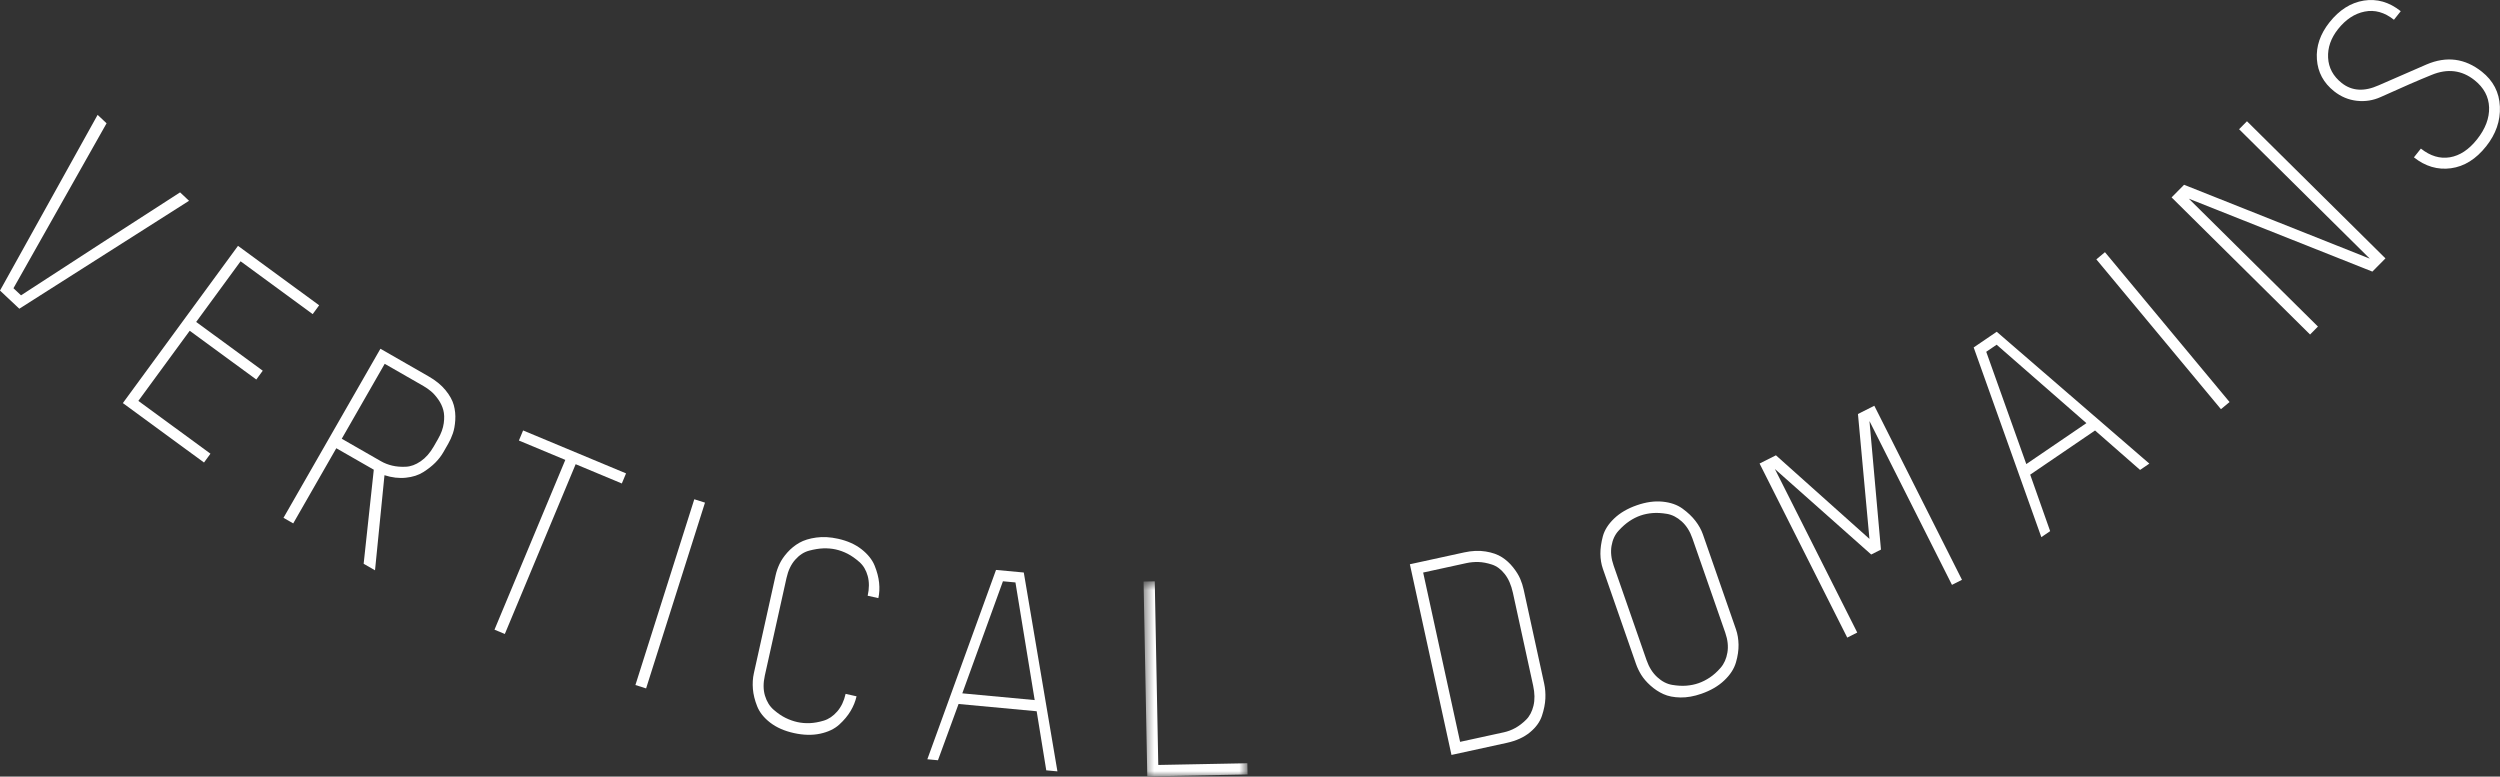 <?xml version="1.0" encoding="UTF-8"?>
<svg width="235px" height="73px" viewBox="0 0 235 73" version="1.1" xmlns="http://www.w3.org/2000/svg" xmlns:xlink="http://www.w3.org/1999/xlink">
    <rect x="0" y="0" width="235" height="73" fill="#333333" stroke="none"/>
    <!-- Generator: Sketch 48 (47235) - http://www.bohemiancoding.com/sketch -->
    <title>Page 1</title>
    <desc>Created with Sketch.</desc>
    <defs>
        <polygon id="path-1" points="0.495 0.664 10.273 0.664 10.273 19 0.495 19"></polygon>
    </defs>
    <g id="Page-1" stroke="none" stroke-width="1" fill="none" fill-rule="evenodd">
        <g>
            <path d="M16.927,18.082 L17.77,18.874 L1.816,29.02 L0,27.313 L9.176,10.797 L10.018,11.589 L1.265,27.093 L1.977,27.761 C3.616,26.692 6.104,25.077 9.442,22.913 C12.781,20.749 15.275,19.139 16.927,18.082" id="Fill-1" fill="#FFFFFF"></path>
            <polygon id="Fill-3" fill="#FFFFFF" points="19.176 43.477 11.548 37.89 22.372 23.111 30 28.697 29.393 29.527 22.615 24.562 18.44 30.263 24.699 34.847 24.092 35.676 17.833 31.092 13.005 37.684 19.783 42.648"></polygon>
            <path d="M40.773,41.966 L41.182,41.252 C41.472,40.747 41.648,40.256 41.714,39.78 C41.779,39.304 41.765,38.891 41.669,38.54 C41.575,38.19 41.416,37.857 41.191,37.54 C40.969,37.226 40.743,36.972 40.516,36.783 C40.288,36.593 40.048,36.427 39.796,36.281 L36.163,34.198 L32.125,41.242 L35.802,43.351 C36.128,43.538 36.483,43.677 36.866,43.768 C37.248,43.859 37.672,43.895 38.137,43.874 C38.603,43.857 39.071,43.685 39.542,43.362 C40.013,43.04 40.424,42.575 40.773,41.966 Z M35.252,53.609 L34.183,52.995 L35.136,44.153 L31.613,42.134 L27.563,49.199 L26.648,48.675 L35.76,32.782 L40.307,35.39 C40.961,35.765 41.485,36.195 41.88,36.677 C42.274,37.159 42.533,37.628 42.657,38.084 C42.781,38.54 42.826,39.011 42.795,39.497 C42.763,39.982 42.689,40.398 42.568,40.743 C42.449,41.09 42.304,41.411 42.134,41.708 L41.674,42.511 C41.478,42.853 41.227,43.179 40.922,43.487 C40.616,43.796 40.239,44.093 39.79,44.378 C39.339,44.663 38.794,44.839 38.154,44.905 C37.513,44.974 36.842,44.895 36.141,44.67 L35.252,53.609 Z" id="Fill-5" fill="#FFFFFF"></path>
            <polygon id="Fill-7" fill="#FFFFFF" points="58.452 45.447 54.112 43.635 47.454 59.594 46.482 59.189 53.14 43.23 48.777 41.41 49.172 40.462 58.848 44.498"></polygon>
            <polygon id="Fill-9" fill="#FFFFFF" points="65.264 46.93 66.269 47.248 60.734 64.711 59.729 64.393"></polygon>
            <path d="M78.554,51.646 C78.186,51.565 77.798,51.532 77.391,51.546 C76.984,51.562 76.539,51.634 76.054,51.763 C75.569,51.892 75.133,52.177 74.746,52.617 C74.358,53.058 74.087,53.628 73.931,54.332 L71.892,63.511 C71.737,64.213 71.741,64.842 71.908,65.397 C72.074,65.951 72.349,66.394 72.732,66.724 C73.115,67.055 73.487,67.309 73.852,67.487 C74.216,67.664 74.582,67.793 74.95,67.875 C75.318,67.957 75.705,67.99 76.112,67.975 C76.519,67.959 76.957,67.882 77.428,67.741 C77.897,67.6 78.321,67.312 78.699,66.878 C79.075,66.444 79.339,65.893 79.487,65.224 L80.515,65.453 C80.411,65.92 80.226,66.38 79.959,66.83 C79.692,67.279 79.334,67.708 78.884,68.117 C78.432,68.526 77.835,68.809 77.089,68.968 C76.344,69.127 75.519,69.107 74.616,68.906 C73.729,68.709 72.991,68.383 72.398,67.927 C71.806,67.471 71.398,66.959 71.174,66.392 C70.949,65.825 70.815,65.282 70.772,64.763 C70.73,64.245 70.76,63.751 70.864,63.283 L72.913,54.053 C72.988,53.718 73.108,53.373 73.275,53.014 C73.443,52.657 73.689,52.294 74.016,51.929 C74.344,51.563 74.718,51.259 75.139,51.02 C75.561,50.781 76.089,50.617 76.722,50.53 C77.355,50.442 78.04,50.48 78.777,50.643 C79.662,50.84 80.401,51.171 80.991,51.635 C81.58,52.099 81.989,52.612 82.216,53.17 C82.443,53.73 82.582,54.265 82.636,54.777 C82.689,55.29 82.665,55.771 82.565,56.222 L81.562,56 C81.714,55.314 81.715,54.696 81.565,54.145 C81.415,53.594 81.154,53.154 80.779,52.826 C80.405,52.497 80.037,52.24 79.674,52.053 C79.312,51.868 78.938,51.732 78.554,51.646" id="Fill-11" fill="#FFFFFF"></path>
            <path d="M97.261,65.808 L95.452,54.749 L94.276,54.64 L90.456,65.174 L97.261,65.808 Z M99.398,72.509 L98.349,72.412 L97.447,66.858 L90.105,66.174 L88.168,71.464 L87.17,71.371 L93.626,53.574 L96.236,53.816 L99.398,72.509 Z" id="Fill-13" fill="#FFFFFF"></path>
            <g id="Group-17" transform="translate(107, 53.98)">
                <mask id="mask-2" fill="white">
                    <use xlink:href="#path-1"></use>
                </mask>
                <g id="Clip-16"></g>
                <polygon id="Fill-15" fill="#FFFFFF" mask="url(#mask-2)" points="10.273 18.819 0.845 19 0.495 0.683 1.547 0.664 1.878 17.926 10.253 17.766"></polygon>
            </g>
            <path d="M144.116,64.449 L142.211,55.714 C142.053,54.994 141.799,54.409 141.447,53.961 C141.095,53.511 140.692,53.214 140.239,53.067 C139.787,52.921 139.366,52.842 138.978,52.829 C138.59,52.818 138.211,52.852 137.843,52.932 L133.777,53.819 L137.249,69.734 L141.365,68.836 C141.732,68.756 142.09,68.622 142.434,68.432 C142.779,68.243 143.117,67.986 143.448,67.659 C143.78,67.333 144.013,66.891 144.147,66.337 C144.28,65.781 144.269,65.152 144.116,64.449 Z M145.151,64.25 C145.25,64.702 145.287,65.176 145.264,65.672 C145.241,66.168 145.134,66.704 144.944,67.28 C144.754,67.856 144.378,68.377 143.812,68.843 C143.247,69.307 142.522,69.636 141.635,69.83 L136.438,70.964 L132.528,53.04 L137.624,51.928 C138.361,51.767 139.038,51.738 139.656,51.84 C140.274,51.941 140.783,52.12 141.18,52.375 C141.578,52.63 141.928,52.949 142.23,53.33 C142.532,53.711 142.754,54.069 142.899,54.406 C143.042,54.744 143.15,55.079 143.223,55.414 L145.151,64.25 Z" id="Fill-18" fill="#FFFFFF"></path>
            <path d="M162.177,59.48 L159.083,50.599 C158.853,49.937 158.519,49.409 158.083,49.016 C157.648,48.624 157.185,48.386 156.693,48.303 C156.202,48.221 155.753,48.196 155.347,48.228 C154.941,48.261 154.56,48.339 154.204,48.462 C153.849,48.586 153.501,48.762 153.163,48.989 C152.825,49.215 152.486,49.515 152.144,49.888 C151.802,50.261 151.581,50.736 151.484,51.315 C151.386,51.893 151.452,52.514 151.685,53.177 L154.777,62.057 C155.009,62.721 155.343,63.252 155.782,63.653 C156.22,64.054 156.685,64.295 157.177,64.378 C157.667,64.46 158.116,64.486 158.523,64.453 C158.929,64.42 159.31,64.343 159.665,64.218 C160.021,64.095 160.372,63.917 160.718,63.688 C161.064,63.459 161.404,63.155 161.734,62.777 C162.064,62.399 162.279,61.92 162.376,61.342 C162.474,60.764 162.407,60.144 162.177,59.48 Z M163.181,59.158 C163.333,59.595 163.413,60.075 163.423,60.597 C163.433,61.121 163.351,61.679 163.177,62.274 C163.003,62.87 162.638,63.433 162.079,63.962 C161.521,64.494 160.804,64.91 159.931,65.214 C159.234,65.457 158.575,65.573 157.956,65.562 C157.335,65.551 156.804,65.447 156.363,65.246 C155.921,65.046 155.517,64.78 155.146,64.445 C154.775,64.113 154.488,63.777 154.279,63.441 C154.072,63.106 153.906,62.76 153.782,62.404 L150.673,53.475 C150.521,53.038 150.443,52.567 150.437,52.06 C150.433,51.554 150.511,51.005 150.667,50.416 C150.825,49.826 151.179,49.267 151.73,48.74 C152.281,48.212 152.993,47.796 153.866,47.493 C154.724,47.194 155.529,47.082 156.281,47.156 C157.031,47.23 157.656,47.447 158.154,47.808 C158.652,48.17 159.056,48.555 159.37,48.962 C159.685,49.371 159.919,49.792 160.072,50.229 L163.181,59.158 Z" id="Fill-20" fill="#FFFFFF"></path>
            <polygon id="Fill-22" fill="#FFFFFF" points="174.581 59.459 173.641 59.934 165.4 43.572 166.938 42.798 175.728 50.656 174.648 38.916 176.186 38.141 184.426 54.502 183.485 54.977 175.73 39.578 176.81 51.663 175.893 52.124 166.838 44.086"></polygon>
            <path d="M196.122,39.775 L187.684,32.403 L186.706,33.068 L190.472,43.623 L196.122,39.775 Z M202.038,43.58 L201.167,44.173 L196.934,40.466 L190.839,44.617 L192.714,49.927 L191.886,50.492 L185.526,32.659 L187.692,31.185 L202.038,43.58 Z" id="Fill-24" fill="#FFFFFF"></path>
            <polygon id="Fill-26" fill="#FFFFFF" points="197.056 24.379 197.866 23.705 209.578 37.791 208.769 38.464"></polygon>
            <polygon id="Fill-28" fill="#FFFFFF" points="224.233 24.288 223.003 25.53 205.747 18.675 217.887 30.696 217.146 31.445 204.129 18.556 205.303 17.369 222.761 24.313 210.474 12.147 211.215 11.398"></polygon>
            <path d="M233.295,6.739 C234.368,7.591 234.933,8.683 234.99,10.018 C235.047,11.352 234.617,12.597 233.701,13.751 C232.744,14.959 231.641,15.647 230.392,15.816 C229.143,15.984 227.983,15.643 226.908,14.791 L227.563,13.966 C228.449,14.668 229.357,14.942 230.291,14.785 C231.224,14.629 232.074,14.067 232.84,13.101 C233.627,12.108 234.006,11.107 233.975,10.099 C233.943,9.09 233.484,8.235 232.6,7.532 C231.404,6.585 230.057,6.424 228.557,7.047 C227.368,7.527 225.783,8.216 223.802,9.114 C223.084,9.442 222.333,9.561 221.549,9.475 C220.765,9.389 220.05,9.091 219.406,8.58 C218.413,7.792 217.873,6.79 217.789,5.574 C217.703,4.359 218.097,3.202 218.969,2.101 C219.895,0.934 220.972,0.252 222.199,0.055 C223.426,-0.141 224.583,0.19 225.67,1.052 L225.031,1.858 C224.146,1.156 223.23,0.899 222.281,1.088 C221.334,1.276 220.498,1.827 219.774,2.74 C219.104,3.586 218.793,4.48 218.841,5.426 C218.89,6.372 219.316,7.163 220.121,7.802 C221.074,8.558 222.229,8.632 223.585,8.024 L228.095,6.059 C229.977,5.256 231.711,5.483 233.295,6.739" id="Fill-30" fill="#FFFFFF"></path>
        </g>
    </g>
</svg>